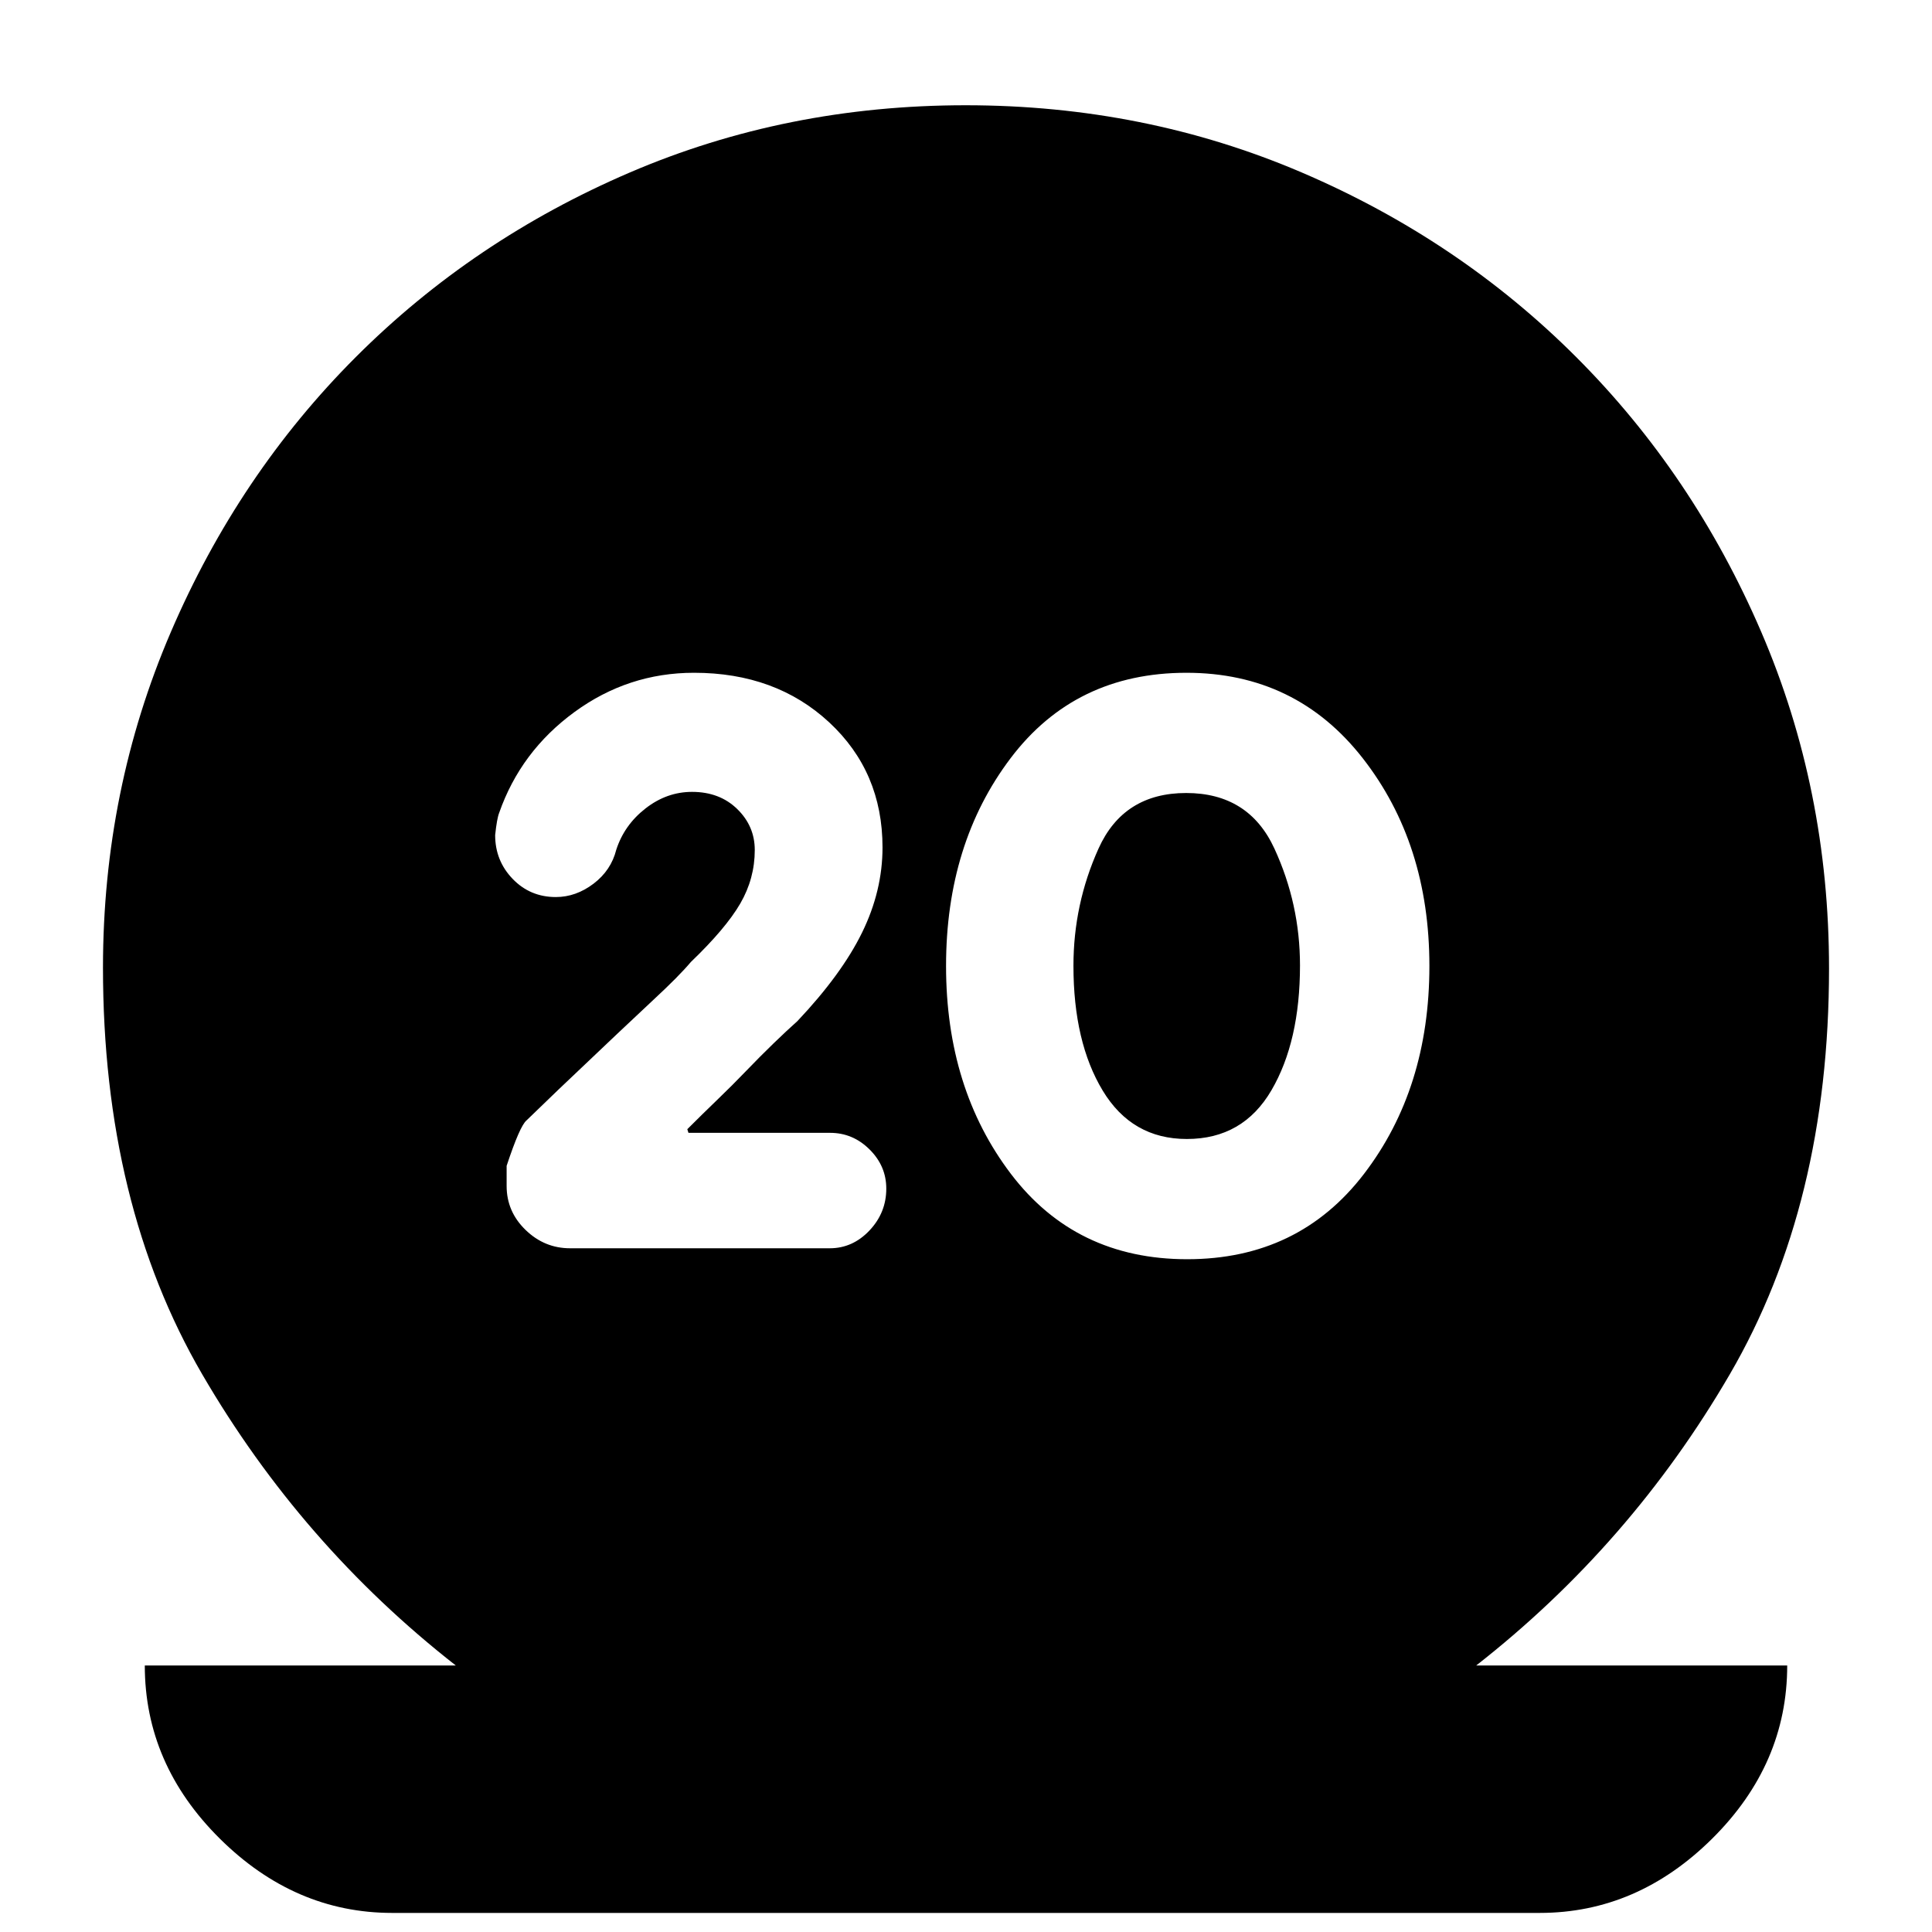 <svg xmlns="http://www.w3.org/2000/svg" height="24" viewBox="0 -960 960 960" width="24"><path d="M194.91-9.48q-48.48 0-85.72-36.95-37.24-36.96-37.24-86h154.53q-76.74-60.05-126.02-144.72-49.29-84.68-49.29-202.03 0-88.26 33.7-166.71 33.69-78.46 91.96-136.72 58.26-58.26 136.09-91.67 77.84-33.42 166.87-33.42 89.04 0 167.08 33.42 78.04 33.41 136.3 91.67 58.27 58.26 91.96 136.57 33.7 78.32 33.7 167.24 0 116.97-49.29 201.65-49.28 84.67-126.02 144.72h154.53q0 49.04-37.24 86-37.24 36.95-85.72 36.95H194.91Zm395-324.82q55.39 0 87.87-42.42 32.48-42.41 32.48-103.28 0-60.87-33.15-103.28-33.16-42.42-87.57-42.42-55.27 0-87.36 42.42-32.09 42.41-32.09 103.28 0 60.87 32.21 103.28 32.22 42.42 87.61 42.42Zm-.16-59.74q-27.33 0-41.84-24.08-14.52-24.07-14.52-62 0-30.58 12.45-58.21 12.44-27.63 43.56-27.63 31.12 0 43.84 27.6 12.72 27.6 12.72 58.04 0 37.75-14.16 62.02-14.15 24.26-42.05 24.26Zm-177.45 54.3q11.38 0 19.74-8.84 8.35-8.84 8.35-20.81 0-11.22-8.31-19.46-8.3-8.25-19.62-8.25h-70.37l-.57-1.81q7.34-7.34 14.96-14.68 7.62-7.34 14.4-14.4 6.77-7.05 13.49-13.55 6.72-6.5 11.85-11.07 22-23.28 32.15-44.02 10.15-20.73 10.15-42.31 0-37.54-26.52-62.15t-67.14-24.61q-32.73 0-59.43 19.52-26.7 19.52-37.39 50.07-1.13 2.83-2 11.07 0 12.73 8.7 21.76 8.69 9.02 21.45 9.02 9.99 0 18.73-6.63 8.73-6.63 11.3-16.88 4-12.32 14.55-20.53 10.55-8.22 23.1-8.22 13.7 0 22.43 8.5 8.74 8.49 8.74 20.39 0 14.15-7.19 26.57-7.2 12.41-24.59 29.1-5.8 6.91-18.36 18.56-12.55 11.66-47.42 44.83l-15.85 15.29q-3.33 2.76-9.89 22.58v10q0 12.73 9.4 21.84 9.4 9.12 22.12 9.12H412.3Z"/></svg>